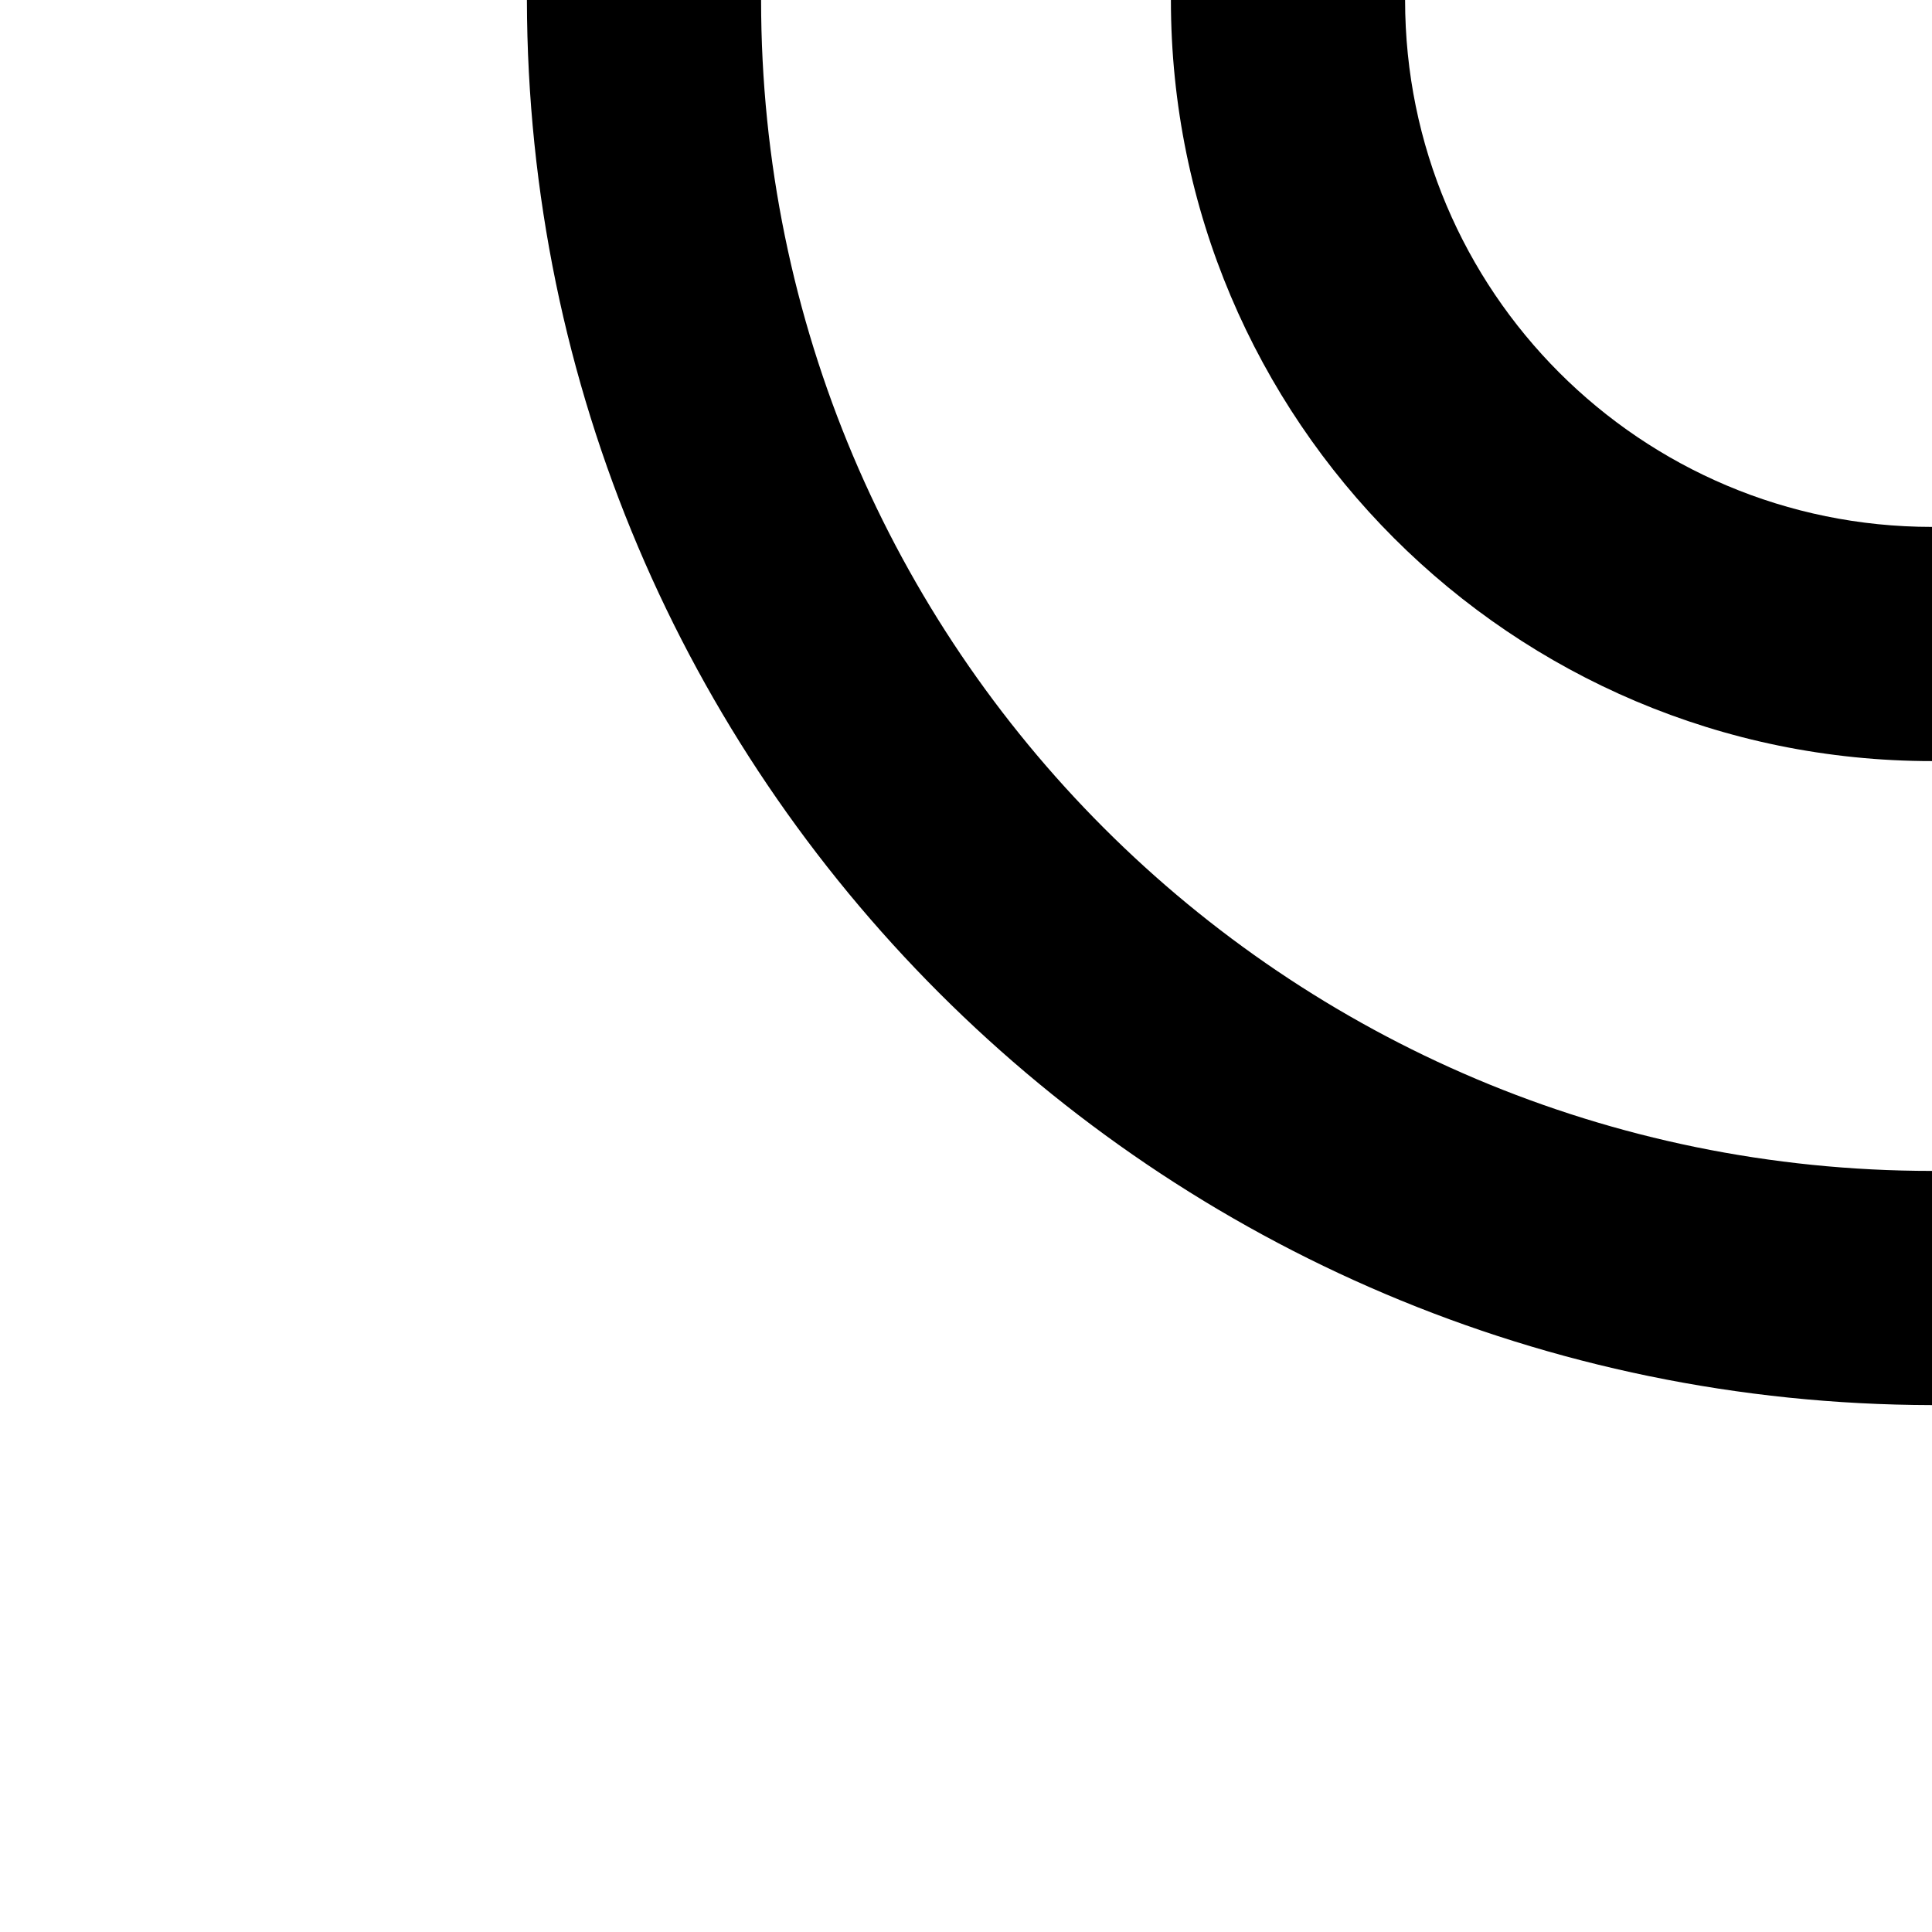 <?xml version="1.0" encoding="utf-8"?>
<!-- Generator: Adobe Illustrator 21.1.0, SVG Export Plug-In . SVG Version: 6.00 Build 0)  -->
<svg version="1.1" id="Layer_1" xmlns="http://www.w3.org/2000/svg" xmlns:xlink="http://www.w3.org/1999/xlink" x="0px" y="0px"
	 viewBox="0 0 132 132" style="enable-background:new 0 0 132 132;" xml:space="preserve">
<path d="M96,0H80c0,28.7,23.3,52,52,52V36C112.1,36,96,19.9,96,0z"/>
<path d="M52,0H36c0.1,53,43,95.9,96,96V80C87.8,80,52,44.2,52,0z"/>
</svg>
